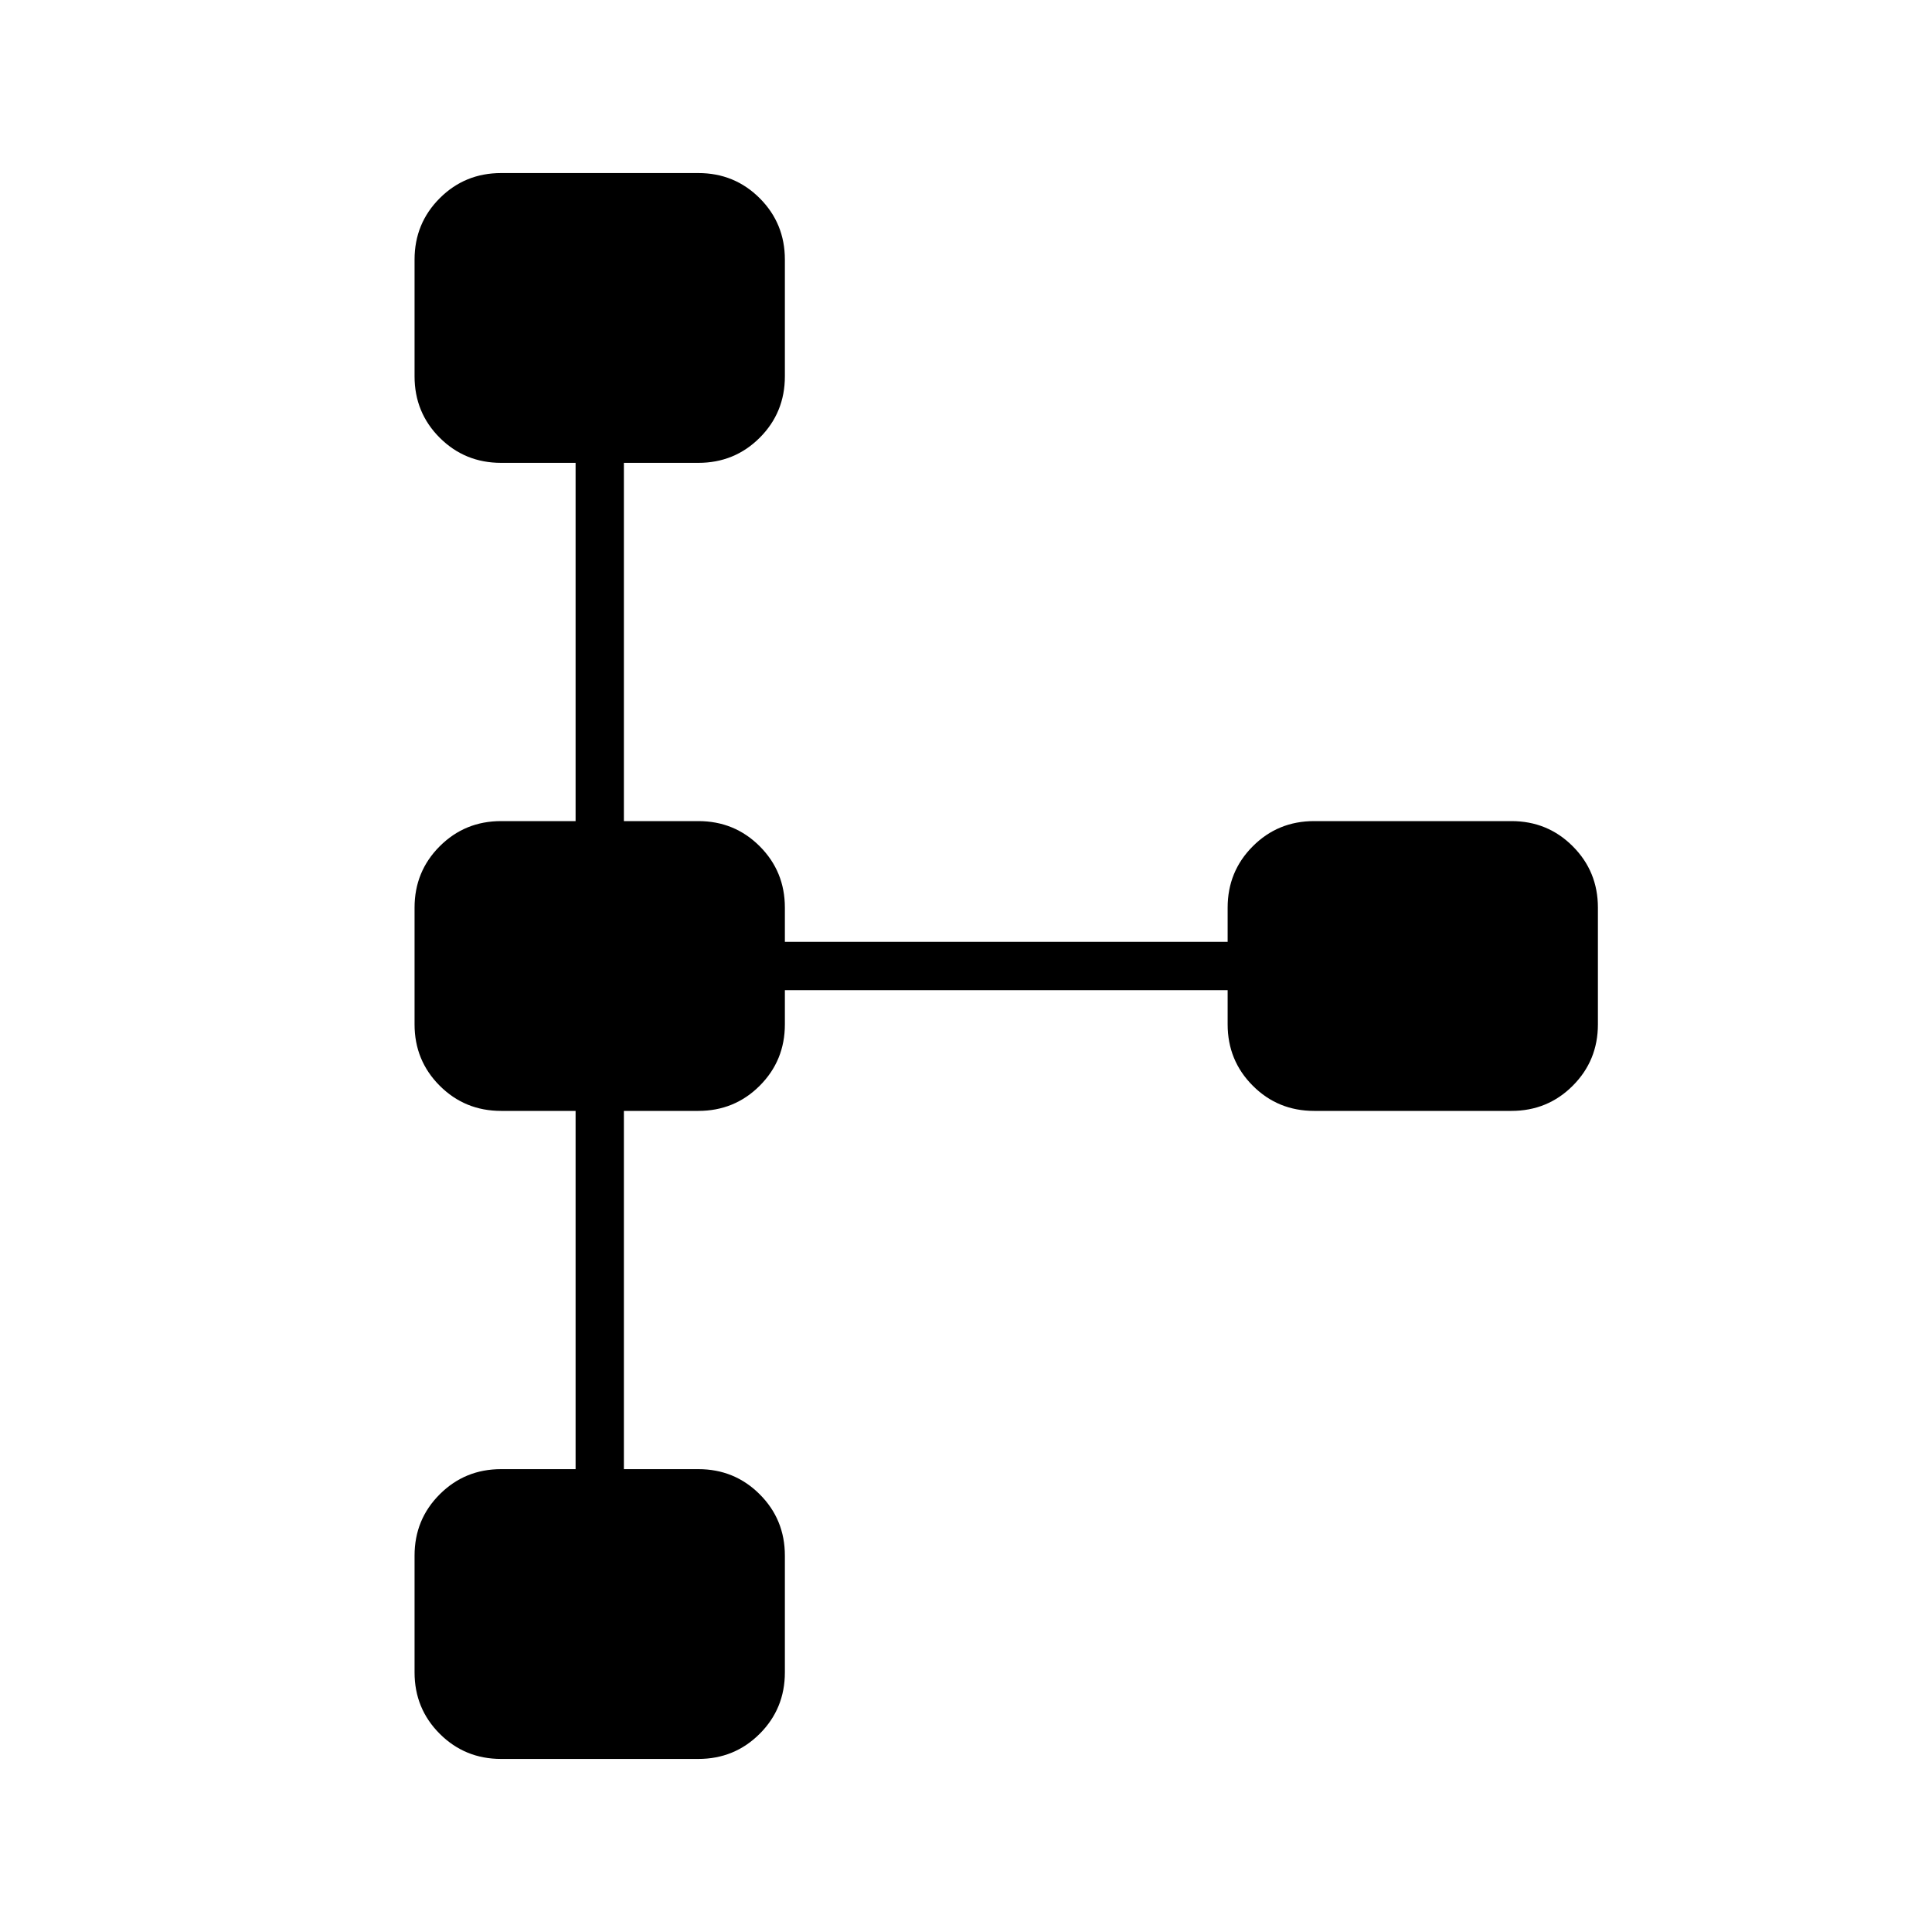 <svg xmlns="http://www.w3.org/2000/svg" height="40" width="40"><path d="M10.375 36.417q-.75 0-1.271-.521-.521-.521-.521-1.271v-2.417q0-.75.521-1.27.521-.521 1.271-.521h1.542V23h-1.542q-.75 0-1.271-.521-.521-.521-.521-1.271v-2.416q0-.75.521-1.271Q9.625 17 10.375 17h1.542V9.583h-1.542q-.75 0-1.271-.52-.521-.521-.521-1.271V5.375q0-.75.521-1.271.521-.521 1.271-.521h4.083q.75 0 1.271.521.521.521.521 1.271v2.417q0 .75-.521 1.271-.521.52-1.271.52h-1.541V17h1.541q.75 0 1.271.521.521.521.521 1.271v.708h9.167v-.708q0-.75.521-1.271.52-.521 1.27-.521h4.084q.75 0 1.27.521.521.521.521 1.271v2.416q0 .75-.521 1.271-.52.521-1.27.521h-4.084q-.75 0-1.27-.521-.521-.521-.521-1.271V20.5H16.25v.708q0 .75-.521 1.271-.521.521-1.271.521h-1.541v7.417h1.541q.75 0 1.271.521.521.52.521 1.27v2.417q0 .75-.521 1.271-.521.521-1.271.521Z"/></svg>
